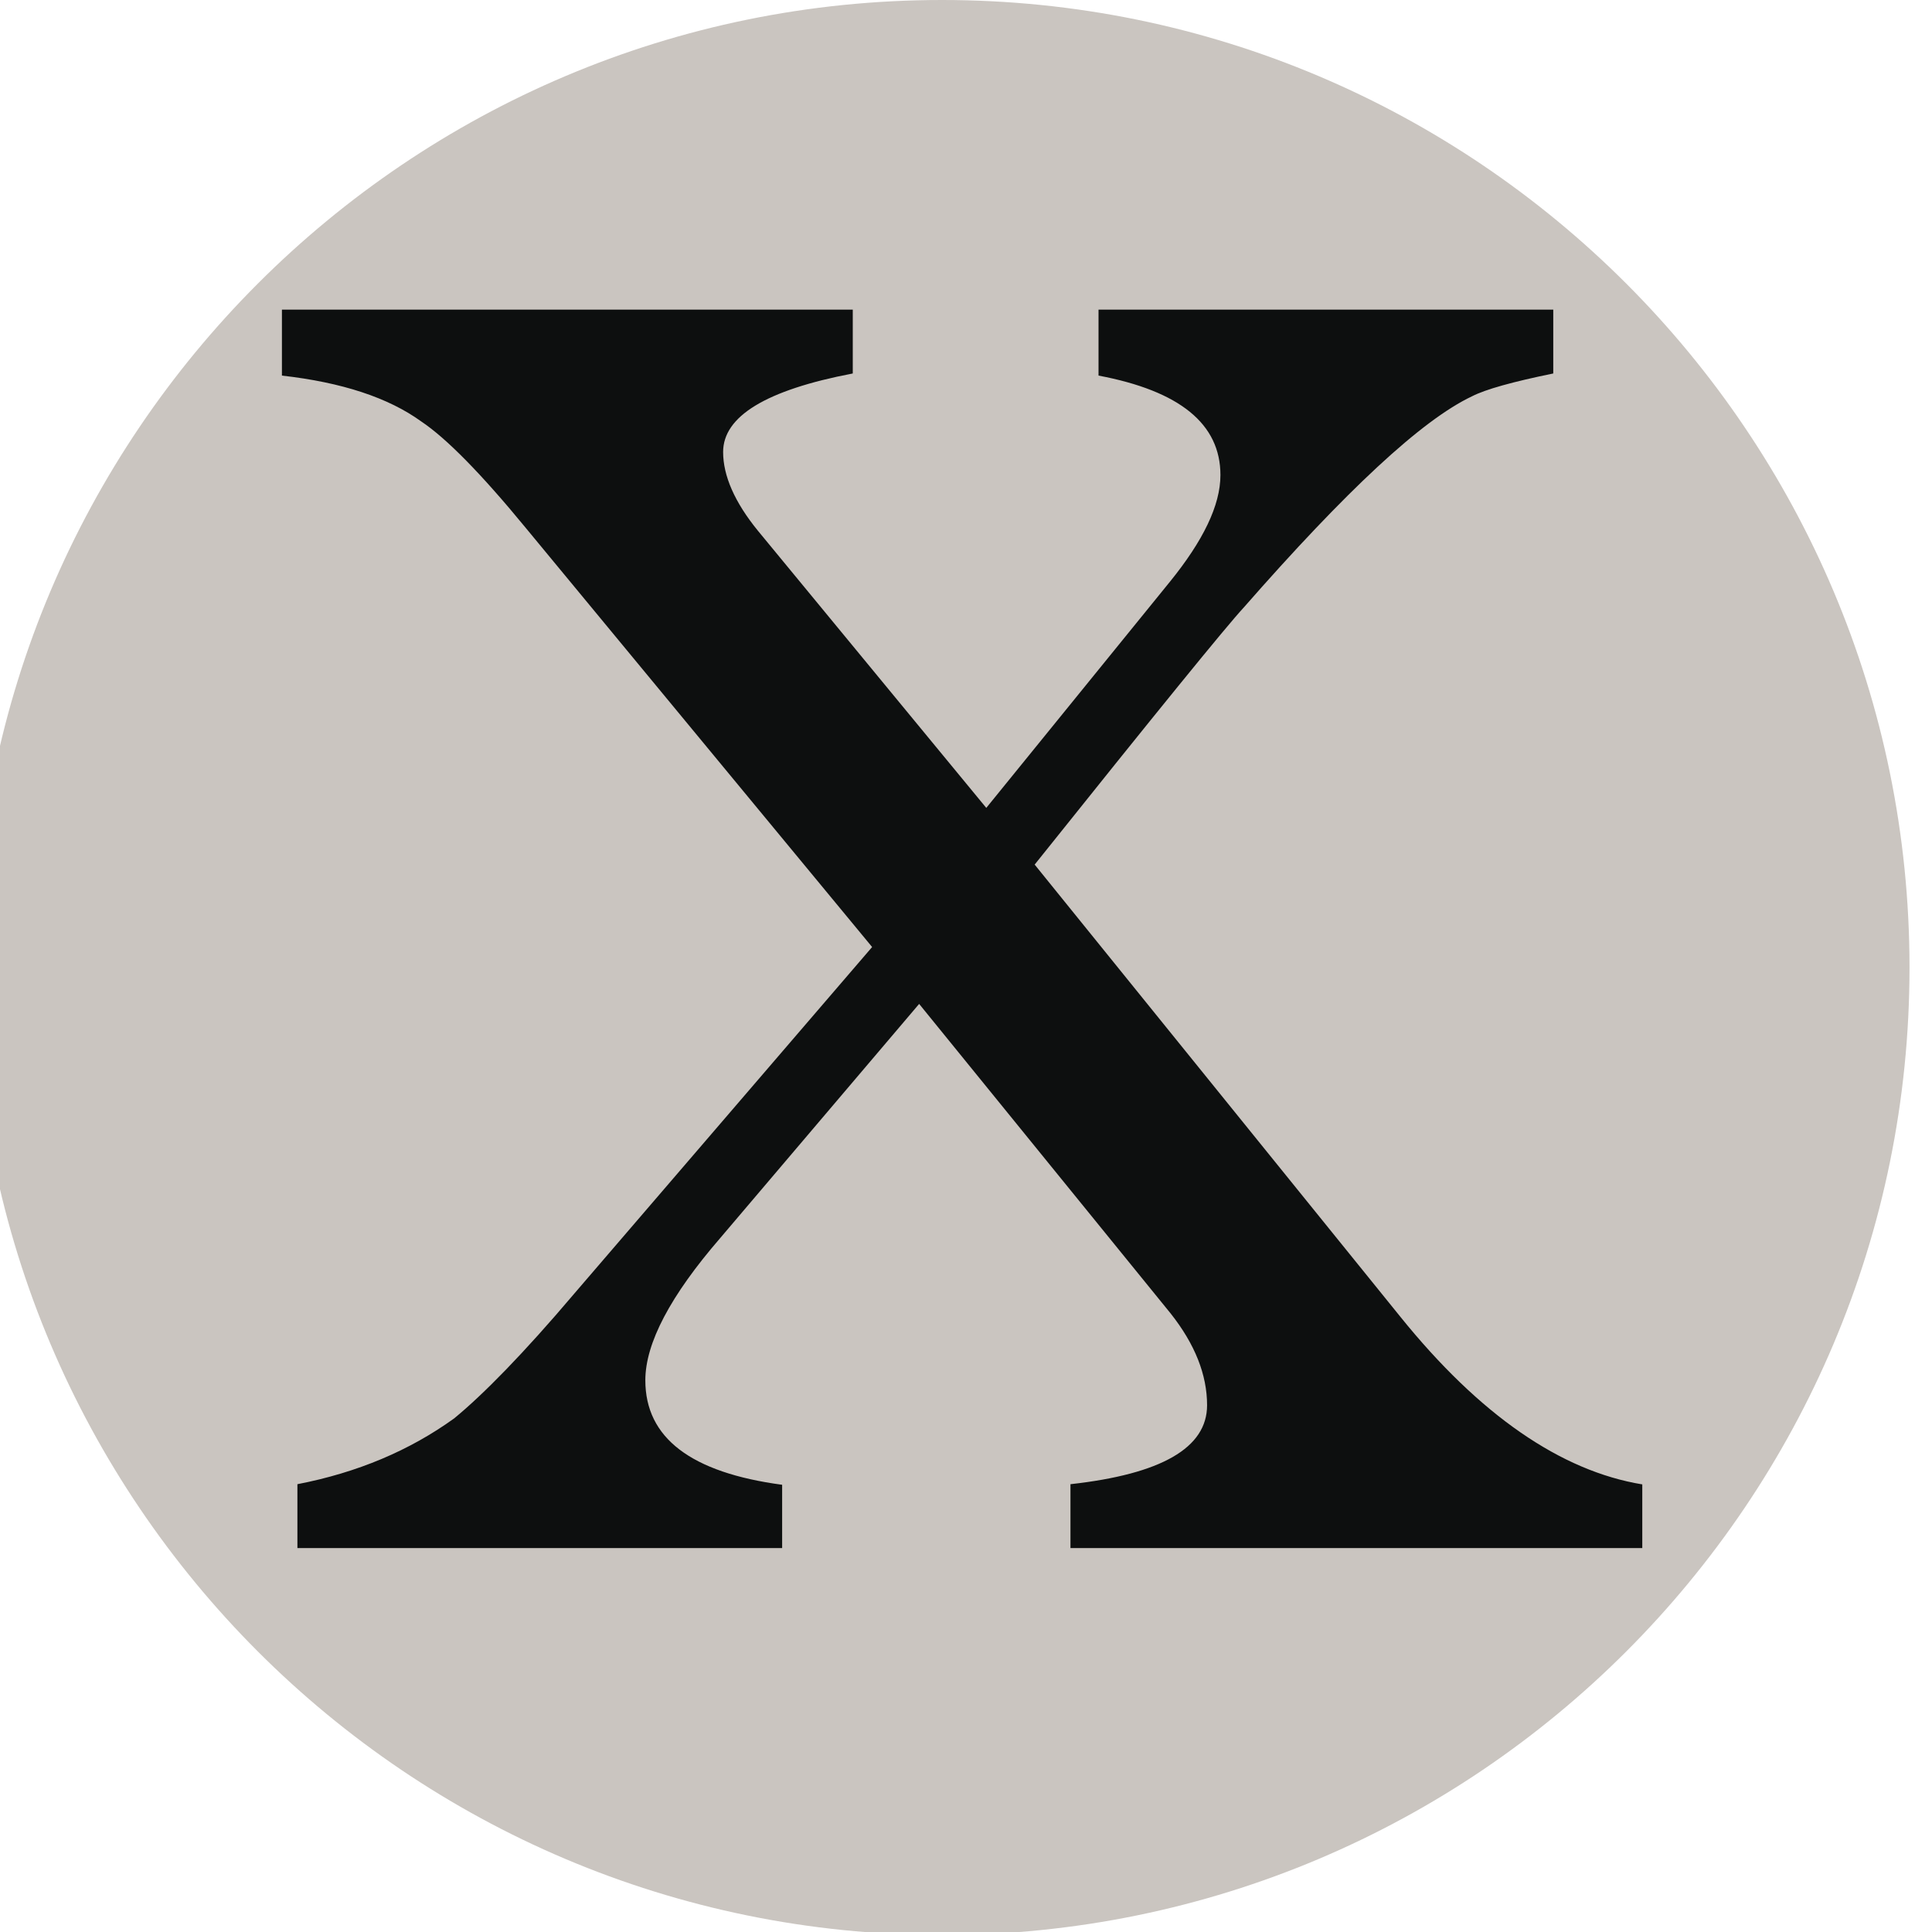 <?xml version="1.0" encoding="UTF-8" standalone="no"?>
<svg
   xmlns:dc="http://purl.org/dc/elements/1.1/"
   xmlns:cc="http://creativecommons.org/ns#"
   xmlns:rdf="http://www.w3.org/1999/02/22-rdf-syntax-ns#"
   xmlns:svg="http://www.w3.org/2000/svg"
   xmlns="http://www.w3.org/2000/svg"
   xmlns:xlink="http://www.w3.org/1999/xlink"
   id="svg8"
   version="1.1"
   viewBox="0 0 26.458 26.458"
   height="26.458mm"
   width="26.458mm">
  <defs
     id="defs2">
    <linearGradient
       gradientUnits="userSpaceOnUse"
       xlink:href="#a"
       gradientTransform="matrix(1.473,0,0,1.579,-1202.808,-227.626)"
       y2="-43.95"
       y1="-43.95"
       x2="701.51"
       x1="633.63"
       id="b" />
    <linearGradient
       id="a">
      <stop
         id="stop4"
         stop-color="red"
         offset="0" />
      <stop
         id="stop6"
         stop-color="#ff0"
         offset=".2" />
      <stop
         id="stop8"
         stop-color="#0f0"
         offset=".4" />
      <stop
         id="stop10"
         stop-color="#0ff"
         offset=".6" />
      <stop
         id="stop12"
         stop-color="#00f"
         offset=".8" />
      <stop
         id="stop14"
         stop-color="#f0f"
         offset="1" />
    </linearGradient>
  </defs>
  <g
     transform="translate(-131.98,-128.744)"
     id="layer1">
    <g
       id="g180"
       transform="matrix(0.265,0,0,0.265,354.23,128.744)">
      <path
         style="fill:#cac5c0"
         id="path176"
         d="m -740,50 c 0,27.6 -22.38,50 -50,50 -27.6,0 -50,-22.4 -50,-50 0,-27.6 22.4,-50 50,-50 27.62,0 50,22.4 50,50 z" />
      <path
         style="fill:#0d0f0f"
         id="path178"
         d="m -783.36,80 v -3.3 c 4.7,-0.52 7.06,-1.88 7.06,-4.08 0,-1.58 -0.63,-3.16 -1.88,-4.74 l -13,-16 -10.28,12.1 c -2.57,2.97 -3.87,5.43 -3.87,7.35 0,2.98 2.36,4.77 7.07,5.4 V 80 h -25.05 v -3.3 c 3.1,-0.6 5.8,-1.74 8.1,-3.4 1.5,-1.23 3.6,-3.37 6.2,-6.44 l 15.4,-17.92 -17.9,-21.66 c -2.3,-2.8 -4.1,-4.63 -5.4,-5.5 -1.7,-1.23 -4.1,-2.02 -7.2,-2.37 V 16 h 29.5 v 3.3 c -4.5,0.86 -6.7,2.22 -6.7,4.06 0,1.23 0.6,2.6 1.8,4.07 l 11.8,14.32 9.5,-11.7 c 1.7,-2.1 2.6,-3.93 2.6,-5.5 0,-2.64 -2.1,-4.35 -6.3,-5.14 V 16 h 23.5 v 3.3 c -2.1,0.43 -3.5,0.82 -4.2,1.18 -2.6,1.23 -6.5,4.87 -11.8,10.92 -0.9,0.97 -4.5,5.4 -10.8,13.28 l 18.9,23.37 c 4.1,5.08 8.3,7.97 12.5,8.66 V 80 Z" />
    </g>
  </g>
</svg>
